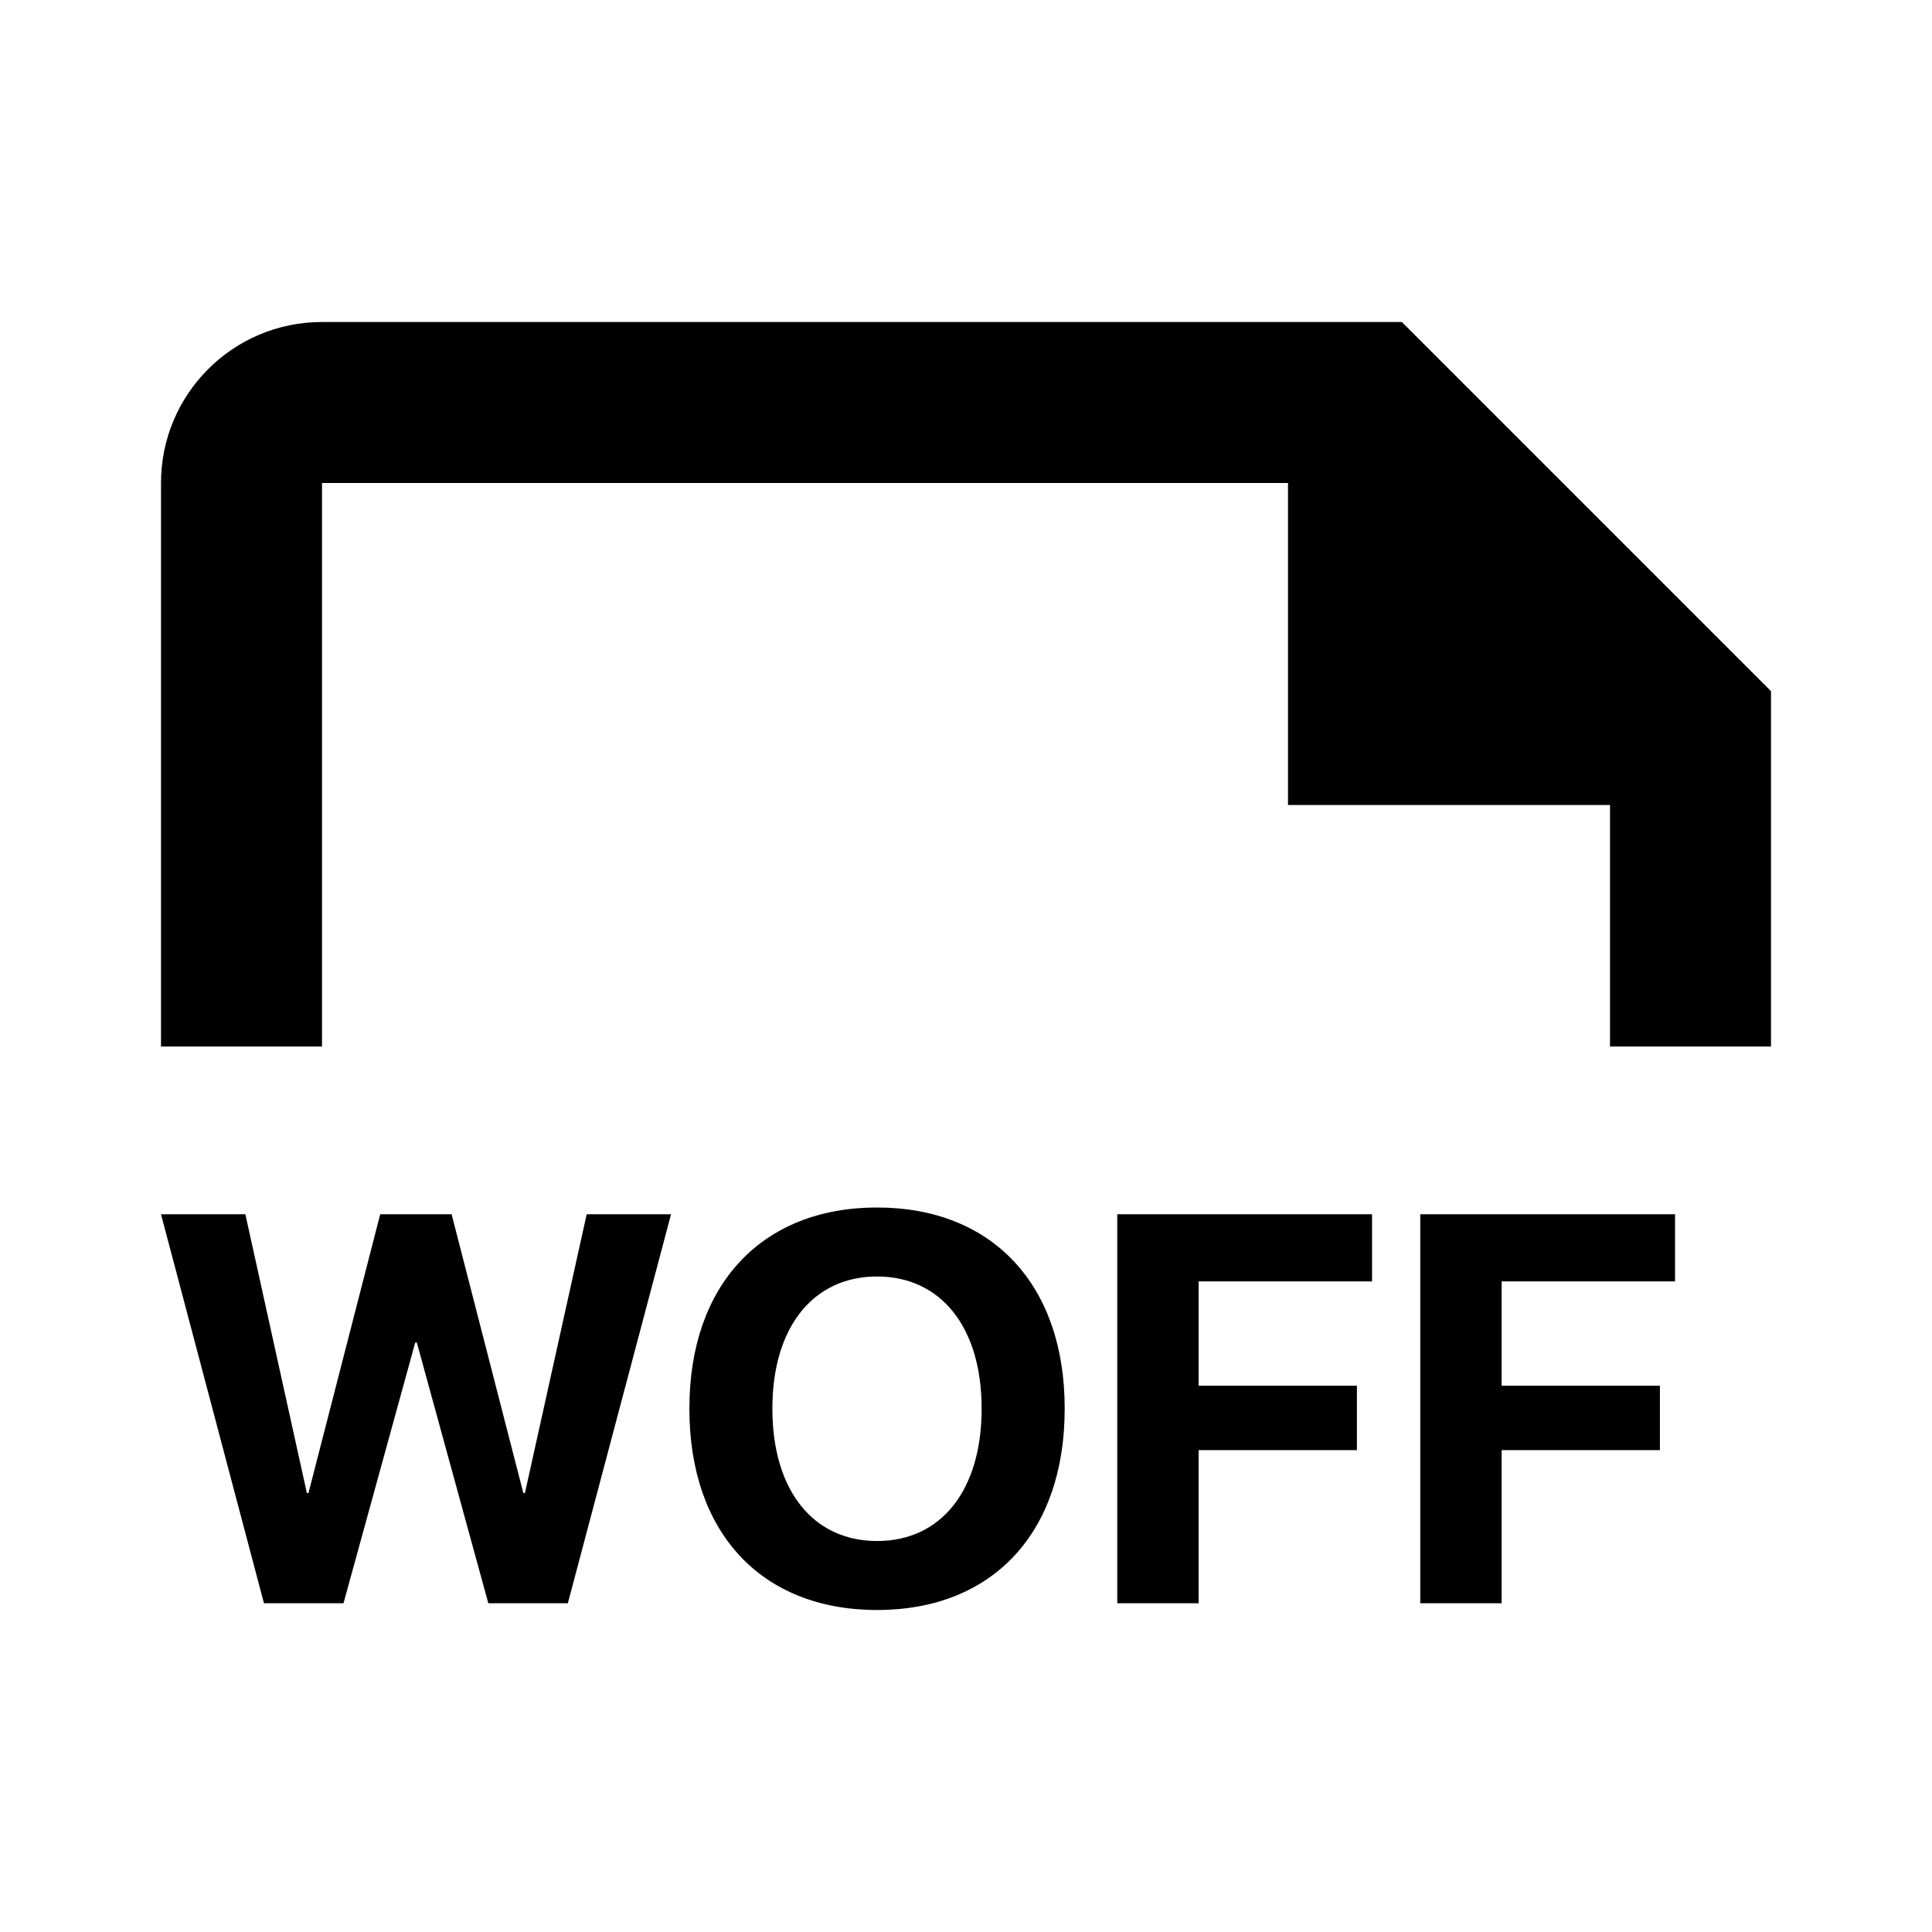 <svg width="24" height="24" viewBox="0 0 24 24" fill="none" xmlns="http://www.w3.org/2000/svg">
<path fill-rule="evenodd" clip-rule="evenodd" d="M2 6C2 4.895 2.895 4 4 4H17.414L22 8.586V13H20V10H16V6H4V13H2V6ZM13.226 17.502C13.226 19.039 12.332 20 10.895 20C9.458 20 8.564 19.039 8.564 17.502V17.495C8.564 15.958 9.465 15 10.895 15C12.328 15 13.226 15.961 13.226 17.495V17.502ZM9.595 17.502C9.595 18.513 10.101 19.143 10.895 19.143C11.699 19.143 12.194 18.503 12.194 17.502V17.495C12.194 16.487 11.688 15.857 10.895 15.857C10.104 15.857 9.595 16.484 9.595 17.495V17.502ZM4.267 19.916H3.279L2 15.084H3.048L3.812 18.547H3.832L4.723 15.084H5.61L6.501 18.547H6.521L7.288 15.084H8.336L7.054 19.916H6.066L5.178 16.678H5.158L4.267 19.916ZM13.879 19.916H14.89V18.014H16.856V17.214H14.89V15.918H17.044V15.084H13.879V19.916ZM18.654 19.916H17.643V15.084H20.808V15.918H18.654V17.214H20.62V18.014H18.654V19.916Z" fill="black"/>
</svg>
